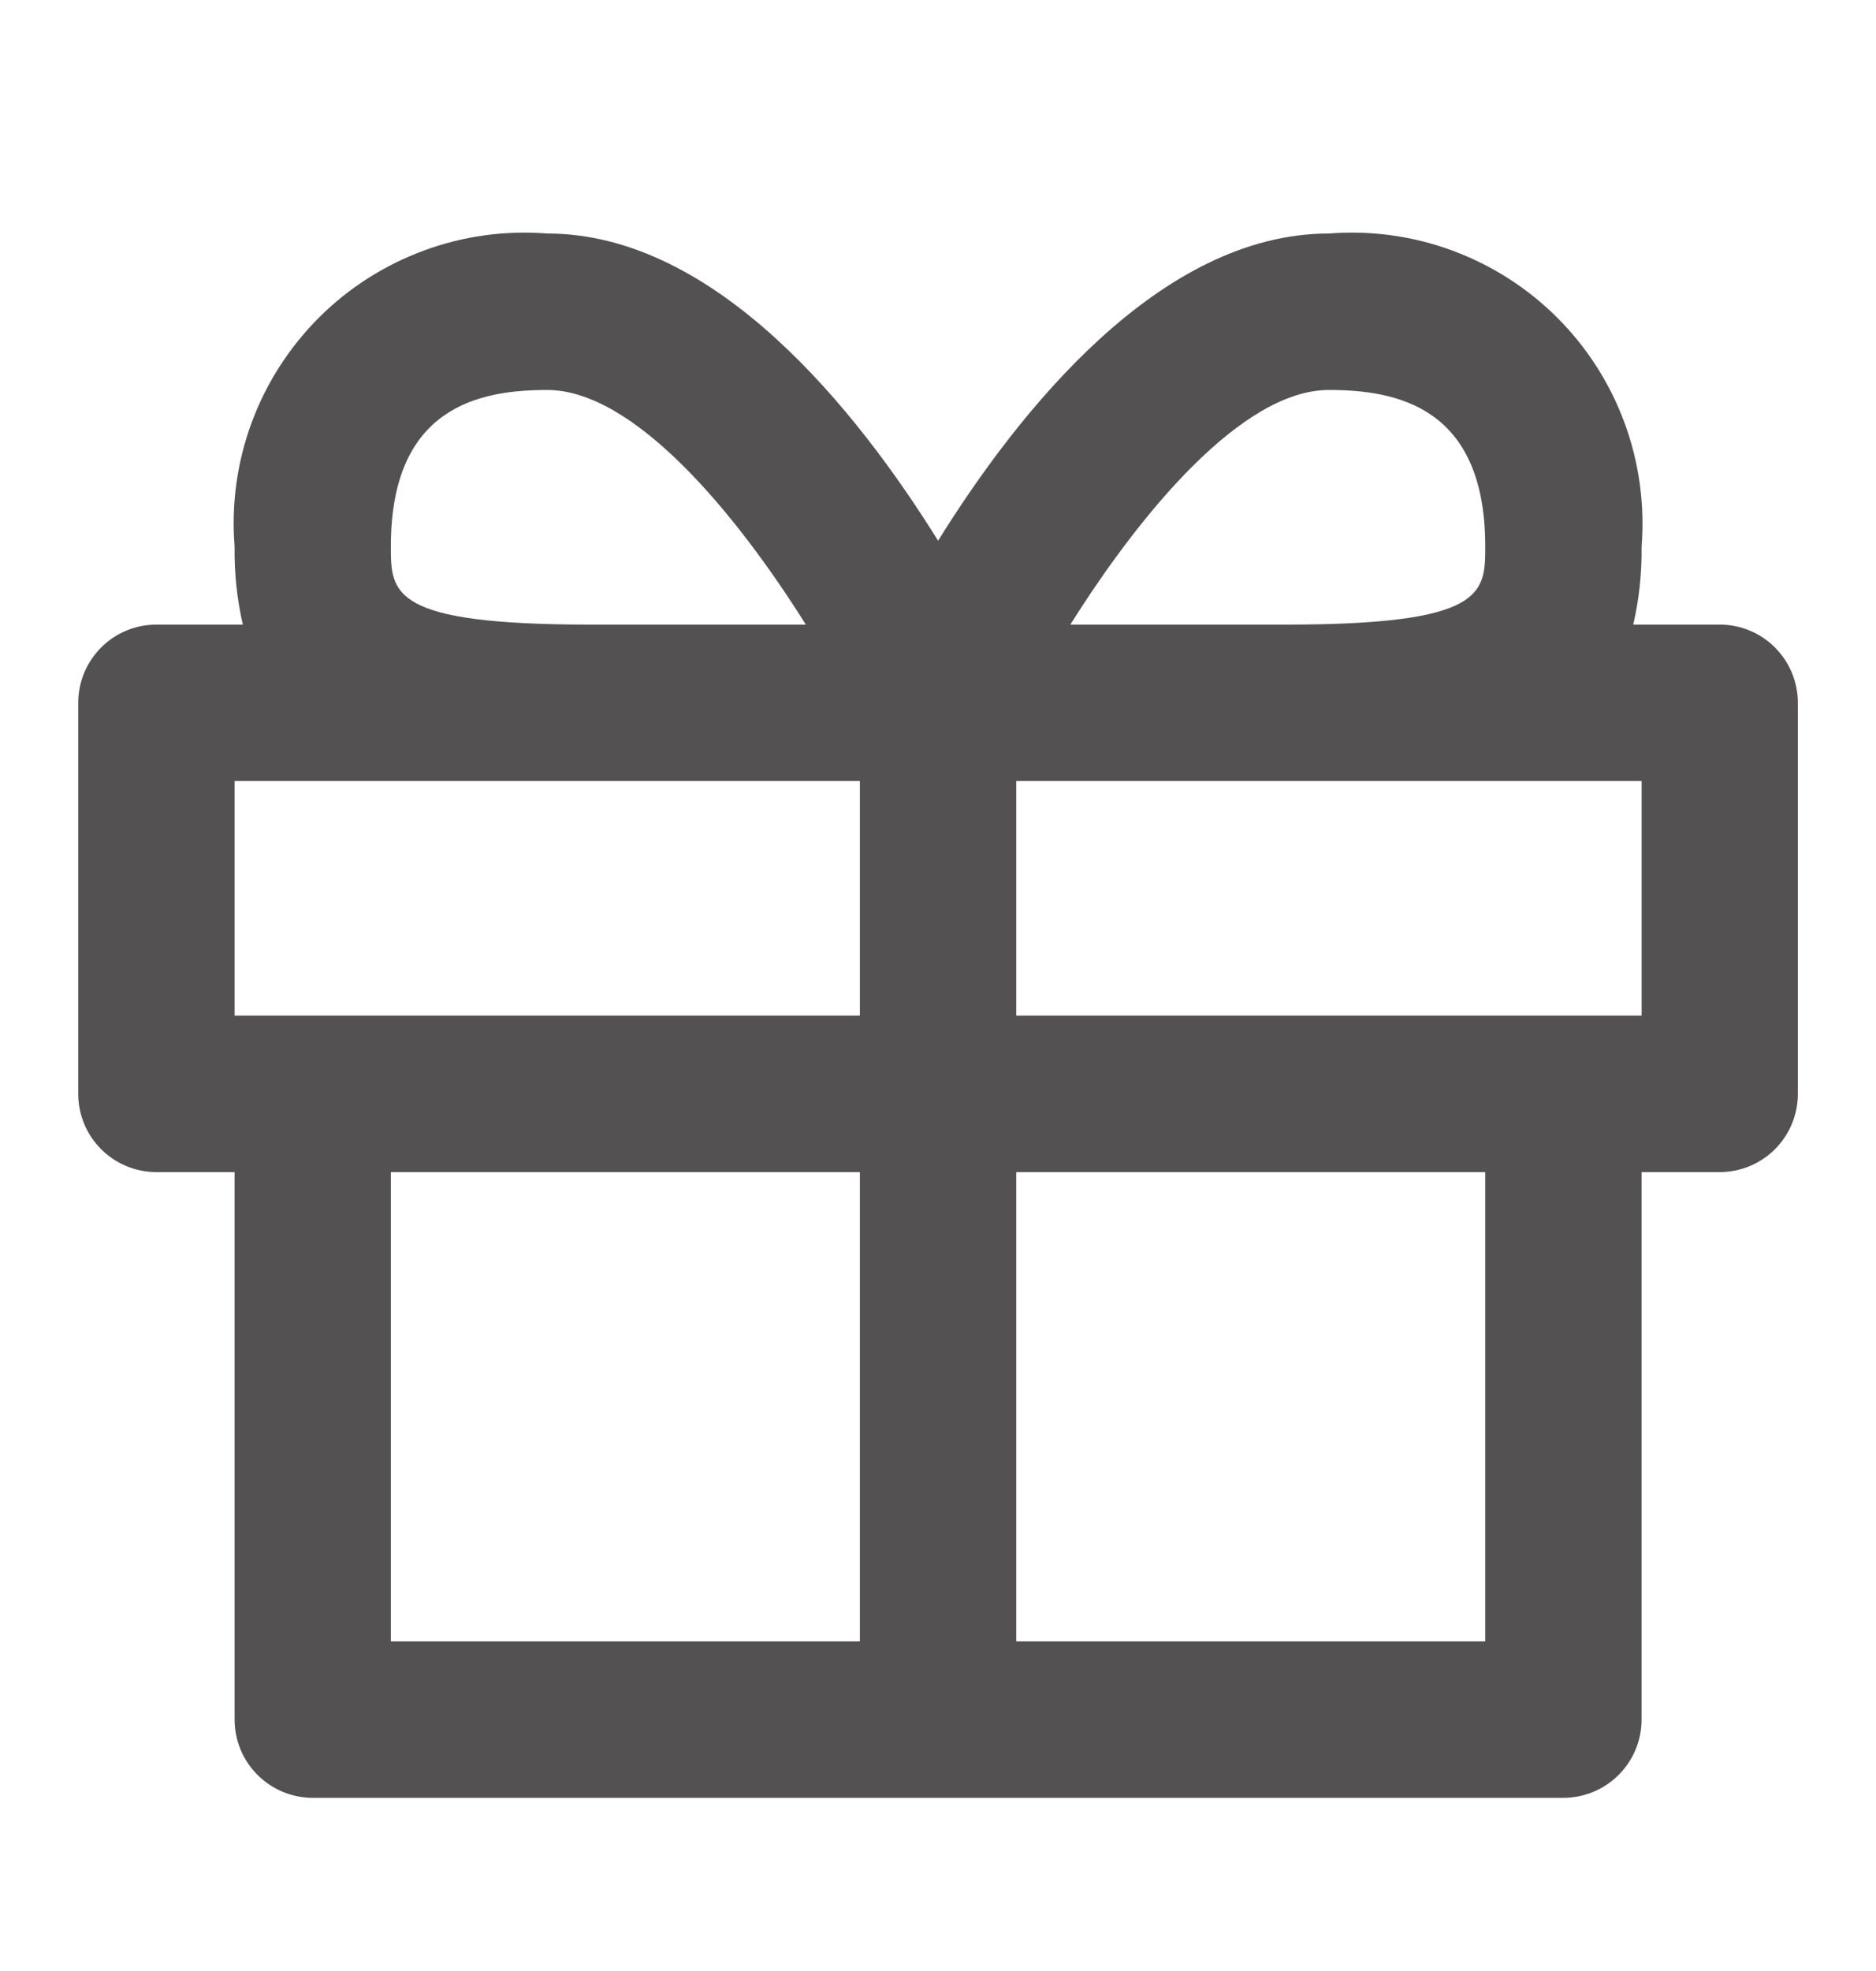 <svg width="20" height="21" viewBox="0 0 20 21" fill="none" xmlns="http://www.w3.org/2000/svg">
<g id="interface/gift">
<path id="Vector" d="M18.334 6.655H17.412C17.475 6.381 17.505 6.102 17.501 5.821C17.536 5.375 17.474 4.925 17.319 4.505C17.164 4.084 16.92 3.703 16.603 3.386C16.286 3.069 15.904 2.825 15.484 2.67C15.063 2.514 14.614 2.453 14.167 2.488C12.364 2.488 10.86 4.38 10.001 5.761C9.141 4.38 7.637 2.488 5.834 2.488C5.387 2.453 4.938 2.514 4.518 2.67C4.097 2.825 3.715 3.069 3.398 3.386C3.082 3.703 2.837 4.084 2.682 4.505C2.527 4.925 2.465 5.375 2.501 5.821C2.497 6.102 2.526 6.381 2.589 6.655H1.667C1.446 6.655 1.234 6.742 1.078 6.899C0.922 7.055 0.834 7.267 0.834 7.488V11.655C0.834 11.876 0.922 12.088 1.078 12.244C1.234 12.4 1.446 12.488 1.667 12.488H2.501V18.321C2.501 18.542 2.588 18.754 2.745 18.91C2.901 19.067 3.113 19.155 3.334 19.155H16.667C16.888 19.155 17.1 19.067 17.257 18.91C17.413 18.754 17.501 18.542 17.501 18.321V12.488H18.334C18.555 12.488 18.767 12.4 18.923 12.244C19.079 12.088 19.167 11.876 19.167 11.655V7.488C19.167 7.267 19.079 7.055 18.923 6.899C18.767 6.742 18.555 6.655 18.334 6.655ZM5.834 4.155C6.761 4.155 7.85 5.474 8.591 6.655H6.297C4.167 6.655 4.167 6.321 4.167 5.821C4.167 4.328 5.119 4.155 5.834 4.155ZM9.167 17.488H4.167V12.488H9.167V17.488ZM9.167 10.821H2.501V8.321H9.167V10.821ZM14.167 4.155C14.882 4.155 15.834 4.328 15.834 5.821C15.834 6.321 15.834 6.655 13.704 6.655H11.411C12.152 5.474 13.24 4.155 14.167 4.155ZM15.834 17.488H10.834V12.488H15.834V17.488ZM17.501 10.821H10.834V8.321H17.501V10.821Z" fill="#535151"/>
</g>
</svg>
